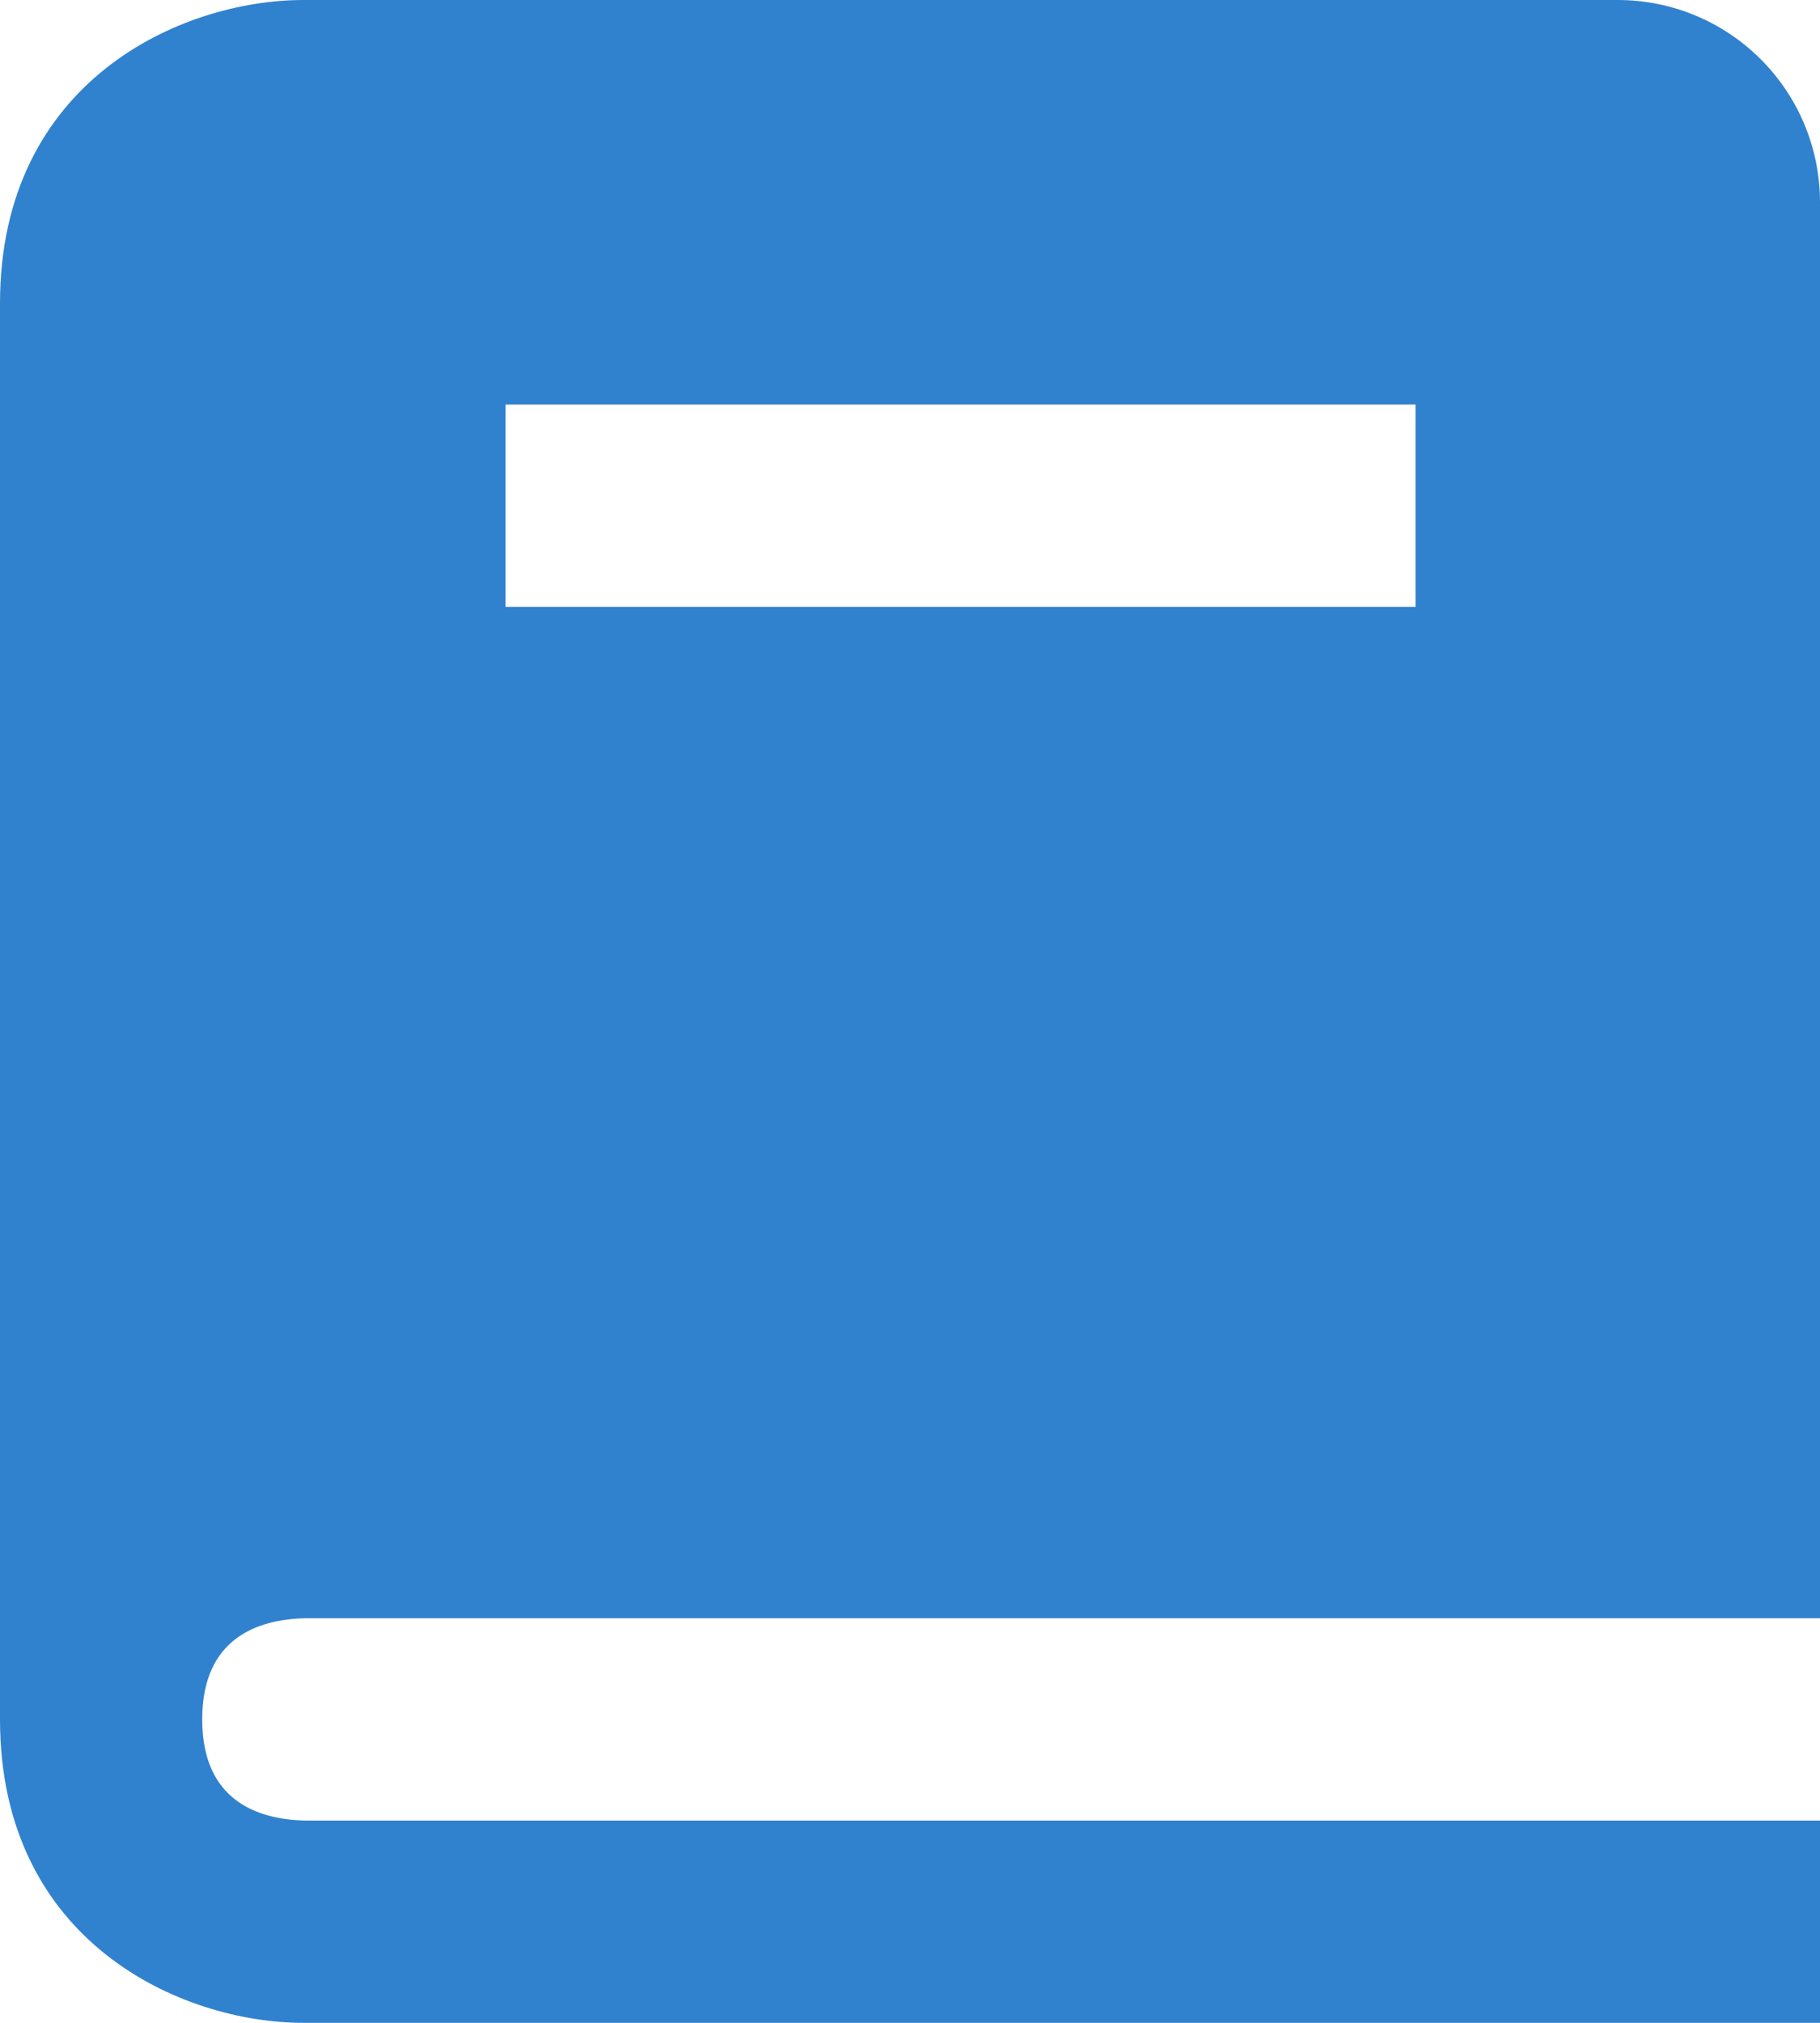 <svg width="36" height="40" viewBox="0 0 36 40" fill="none" xmlns="http://www.w3.org/2000/svg">
<path d="M6.024 32H36V4C36 2.939 35.579 1.922 34.828 1.172C34.078 0.421 33.061 0 32 0H6C3.588 0 0 1.598 0 6V34C0 38.402 3.588 40 6 40H36V36H6.024C5.1 35.976 4 35.61 4 34C4 32.39 5.1 32.024 6.024 32ZM10 8H28V12H10V8Z" fill="#3182CE"/>
</svg>

